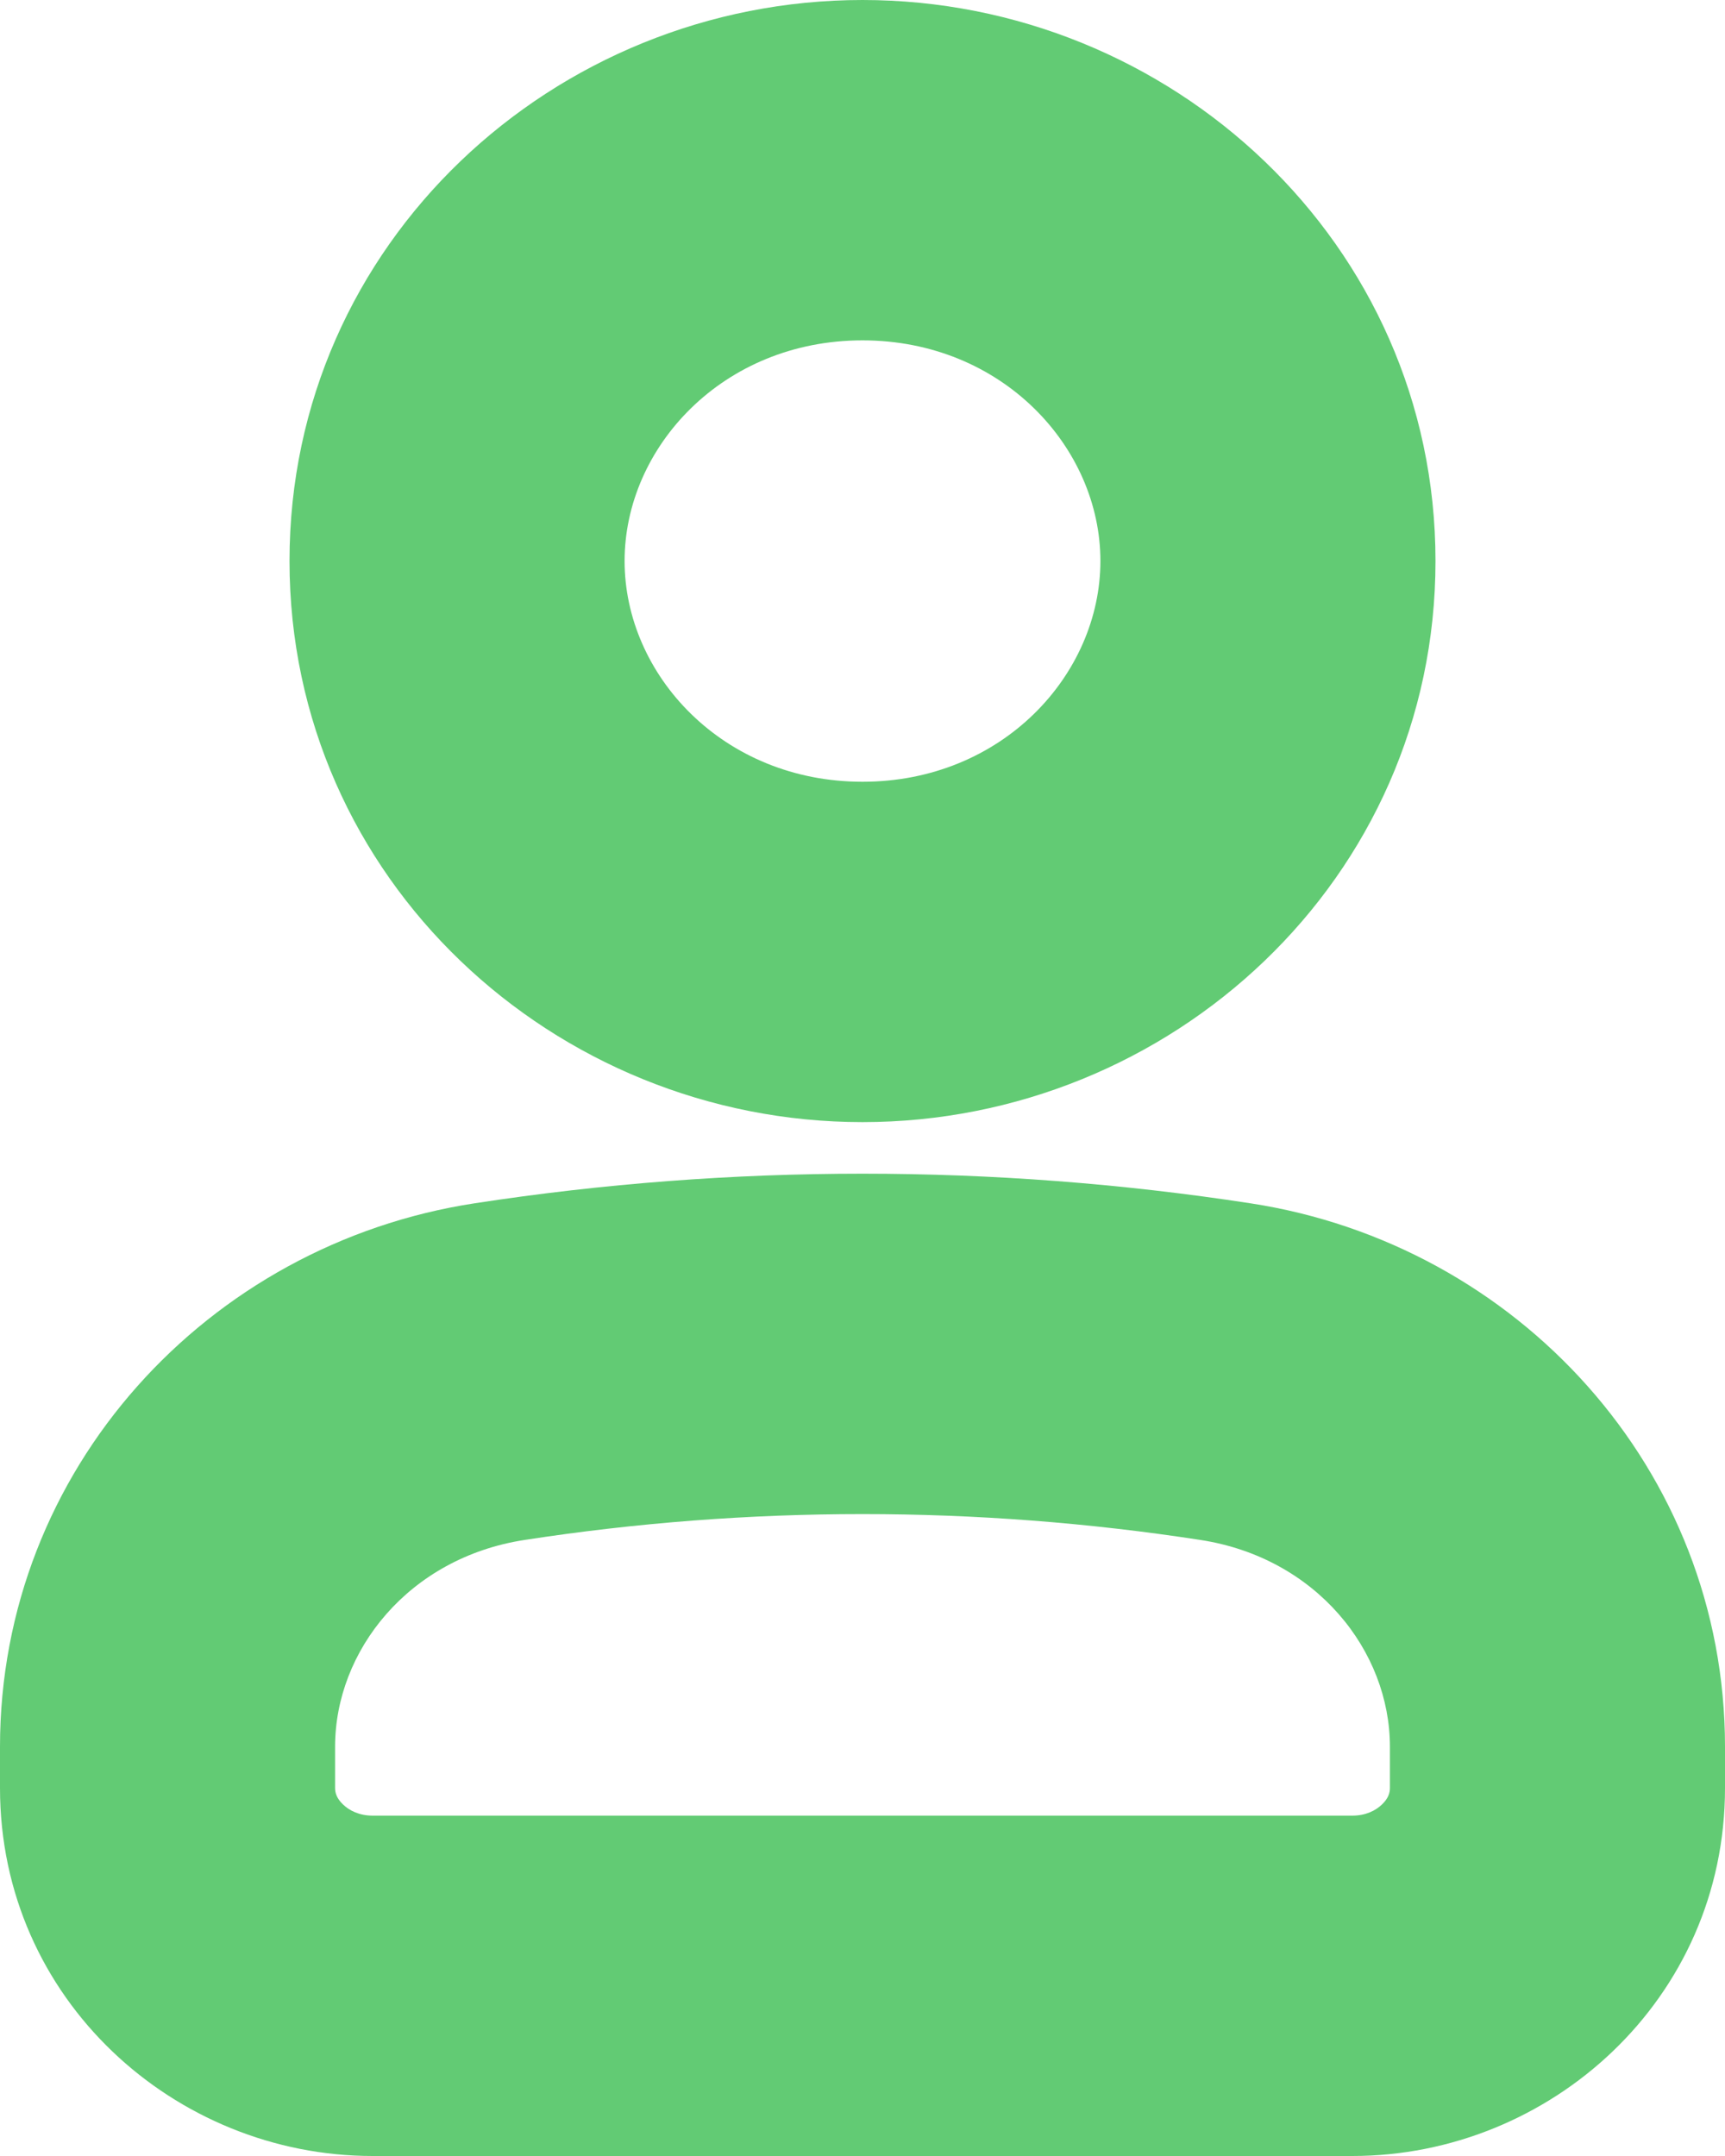 <svg width="12" height="15" viewBox="0 0 12 15" fill="none" xmlns="http://www.w3.org/2000/svg">
<path fill-rule="evenodd" clip-rule="evenodd" d="M6 2.368C5.028 2.368 4.345 3.113 4.345 3.903C4.345 4.694 5.028 5.439 6 5.439C6.972 5.439 7.655 4.694 7.655 3.903C7.655 3.113 6.972 2.368 6 2.368ZM2.014 3.903C2.014 1.69 3.857 0 6 0C8.143 0 9.986 1.69 9.986 3.903C9.986 6.117 8.143 7.807 6 7.807C3.857 7.807 2.014 6.117 2.014 3.903ZM3.649 10.714C2.843 10.838 2.331 11.485 2.331 12.153V12.44C2.331 12.473 2.342 12.512 2.386 12.554C2.43 12.597 2.5 12.632 2.592 12.632H9.408C9.5 12.632 9.57 12.597 9.614 12.554C9.658 12.512 9.669 12.473 9.669 12.44V12.153C9.669 11.485 9.157 10.838 8.351 10.714C6.794 10.474 5.206 10.474 3.649 10.714ZM3.3 8.372C5.089 8.097 6.911 8.097 8.7 8.372C10.555 8.657 12 10.223 12 12.153V12.44C12 13.912 10.781 15 9.408 15H2.592C1.219 15 0 13.912 0 12.44V12.153C0 10.223 1.445 8.657 3.3 8.372Z" fill="#62CB74"/>
</svg>

